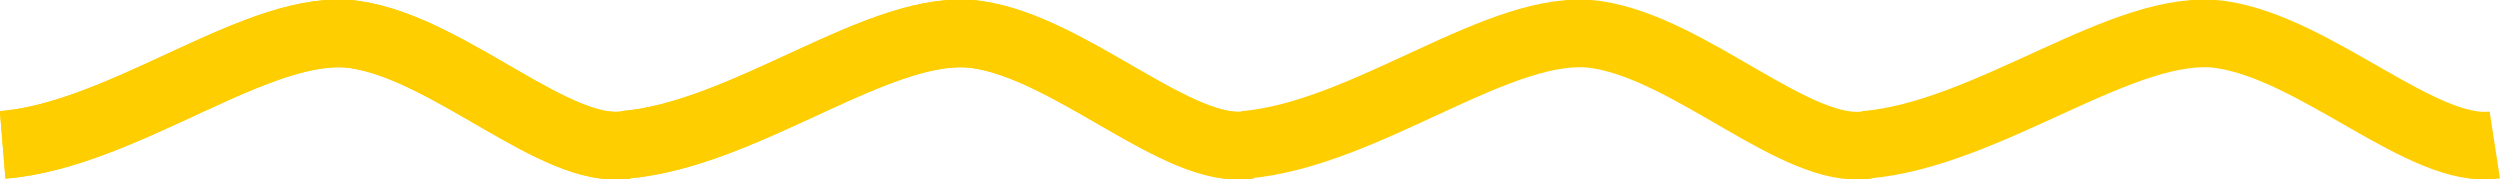 <svg xmlns="http://www.w3.org/2000/svg" width="110.808" height="7.942" viewBox="0 0 110.808 7.942">
  <g id="Groupe_382" data-name="Groupe 382" transform="translate(-608.181 -1597.265)">
    <path id="Tracé_10" data-name="Tracé 10" d="M615.3,1601.787c5.462-.45,11.428-5.509,15.619-4.89s8.9,5.372,12,4.89" transform="translate(-7 1.901)" fill="none" stroke="#ffce00" stroke-width="3"/>
    <path id="Tracé_11" data-name="Tracé 11" d="M615.3,1601.787c5.462-.45,11.428-5.509,15.619-4.89s8.9,5.372,12,4.89" transform="translate(-7 1.901)" fill="none" stroke="#ffce00" stroke-width="3"/>
    <path id="Tracé_12" data-name="Tracé 12" d="M615.3,1601.787c5.478-.45,11.463-5.509,15.666-4.89s8.932,5.372,12.032,4.89" transform="translate(20.53 1.901)" fill="none" stroke="#ffce00" stroke-width="3"/>
    <path id="Tracé_13" data-name="Tracé 13" d="M615.3,1601.787c5.478-.45,11.463-5.509,15.666-4.89s8.932,5.372,12.032,4.89" transform="translate(20.53 1.901)" fill="none" stroke="#ffce00" stroke-width="3"/>
    <path id="Tracé_14" data-name="Tracé 14" d="M615.3,1601.787c5.462-.45,11.428-5.509,15.619-4.89s8.9,5.372,12,4.89" transform="translate(48.014 1.901)" fill="none" stroke="#ffce00" stroke-width="3"/>
    <path id="Tracé_15" data-name="Tracé 15" d="M615.3,1601.787c5.524-.45,11.559-5.509,15.8-4.89s9.007,5.372,12.133,4.89" transform="translate(75.525 1.901)" fill="none" stroke="#ffce00" stroke-width="3"/>
  </g>
</svg>
